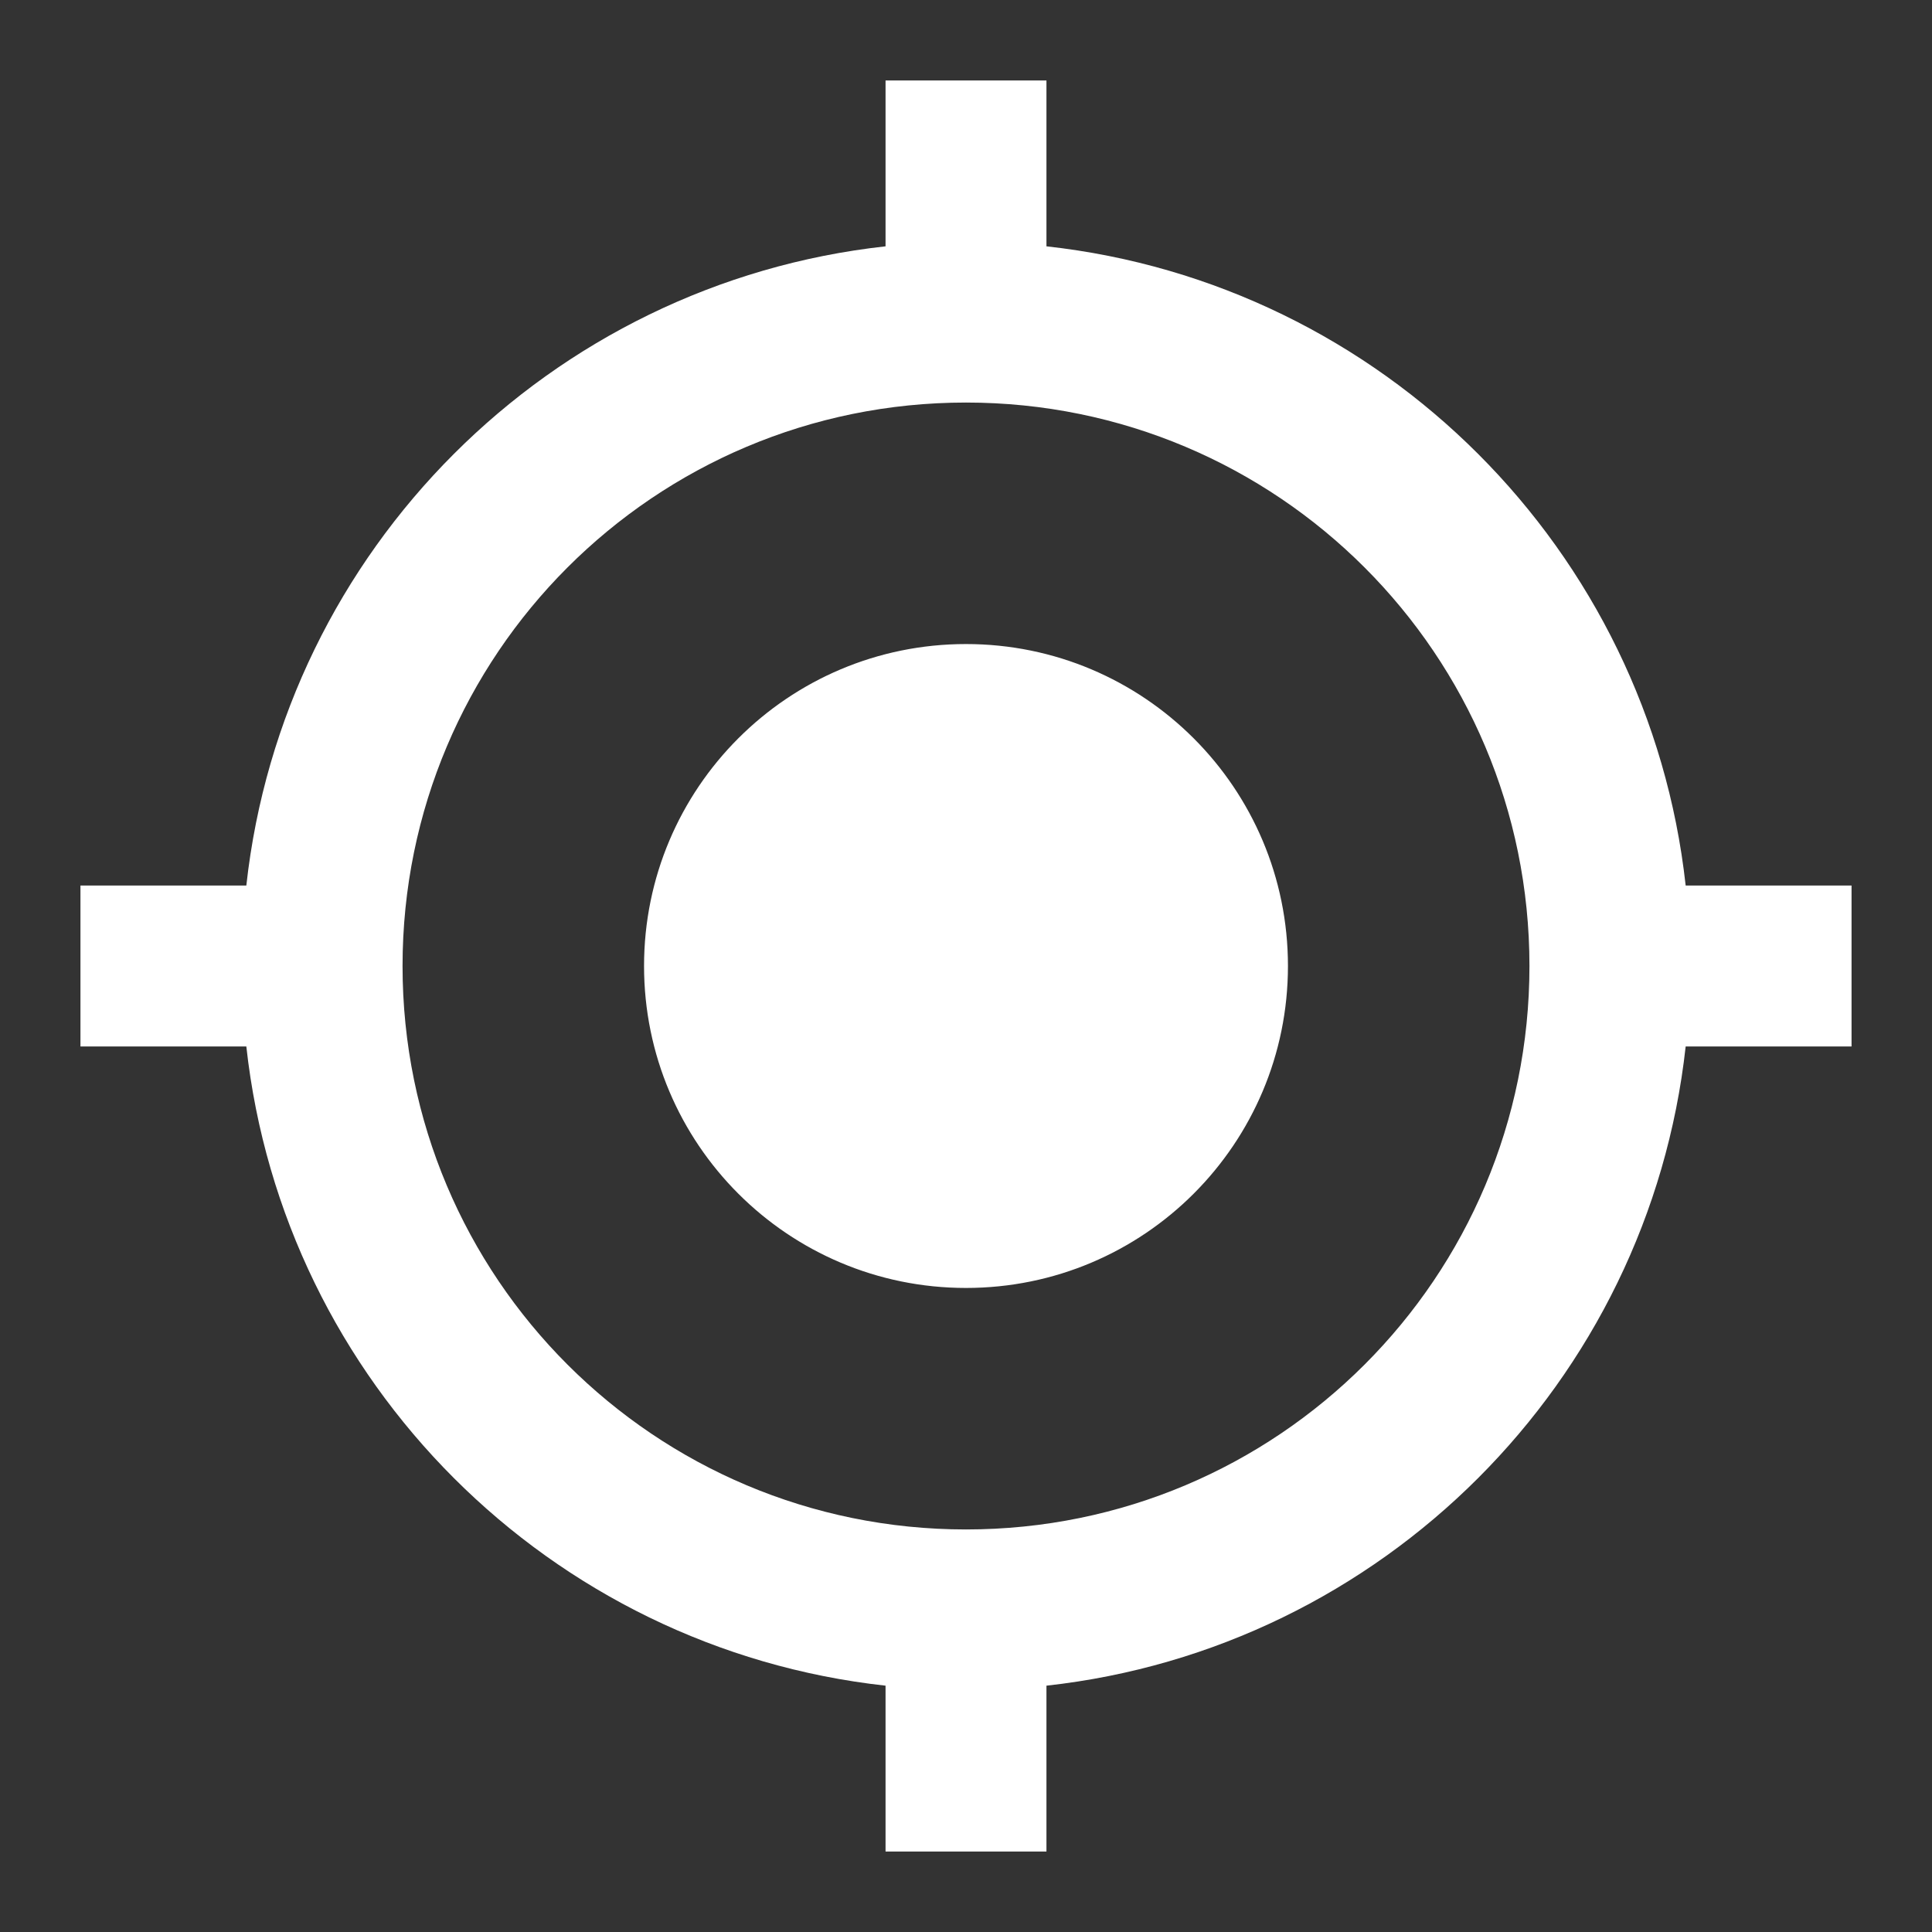 <svg width="14" height="14" viewBox="0 0 14 14" fill="none" xmlns="http://www.w3.org/2000/svg">
<rect x="0" y="0" width="14" height="14" fill="#333333" stroke="none"/>
<path d="M7 4.667C5.711 4.667 4.667 5.711 4.667 7C4.667 8.289 5.711 9.333 7 9.333C8.289 9.333 9.333 8.289 9.333 7C9.333 5.711 8.289 4.667 7 4.667ZM12.215 6.417C11.947 3.984 10.016 2.053 7.583 1.785V0.583H6.417V1.785C3.984 2.053 2.053 3.984 1.785 6.417H0.583V7.583H1.785C2.053 10.016 3.984 11.947 6.417 12.215V13.417H7.583V12.215C10.016 11.947 11.947 10.016 12.215 7.583H13.417V6.417H12.215ZM7 11.083C4.743 11.083 2.917 9.258 2.917 7C2.917 4.743 4.743 2.917 7 2.917C9.258 2.917 11.083 4.743 11.083 7C11.083 9.258 9.258 11.083 7 11.083Z" fill="white"/>
</svg>
